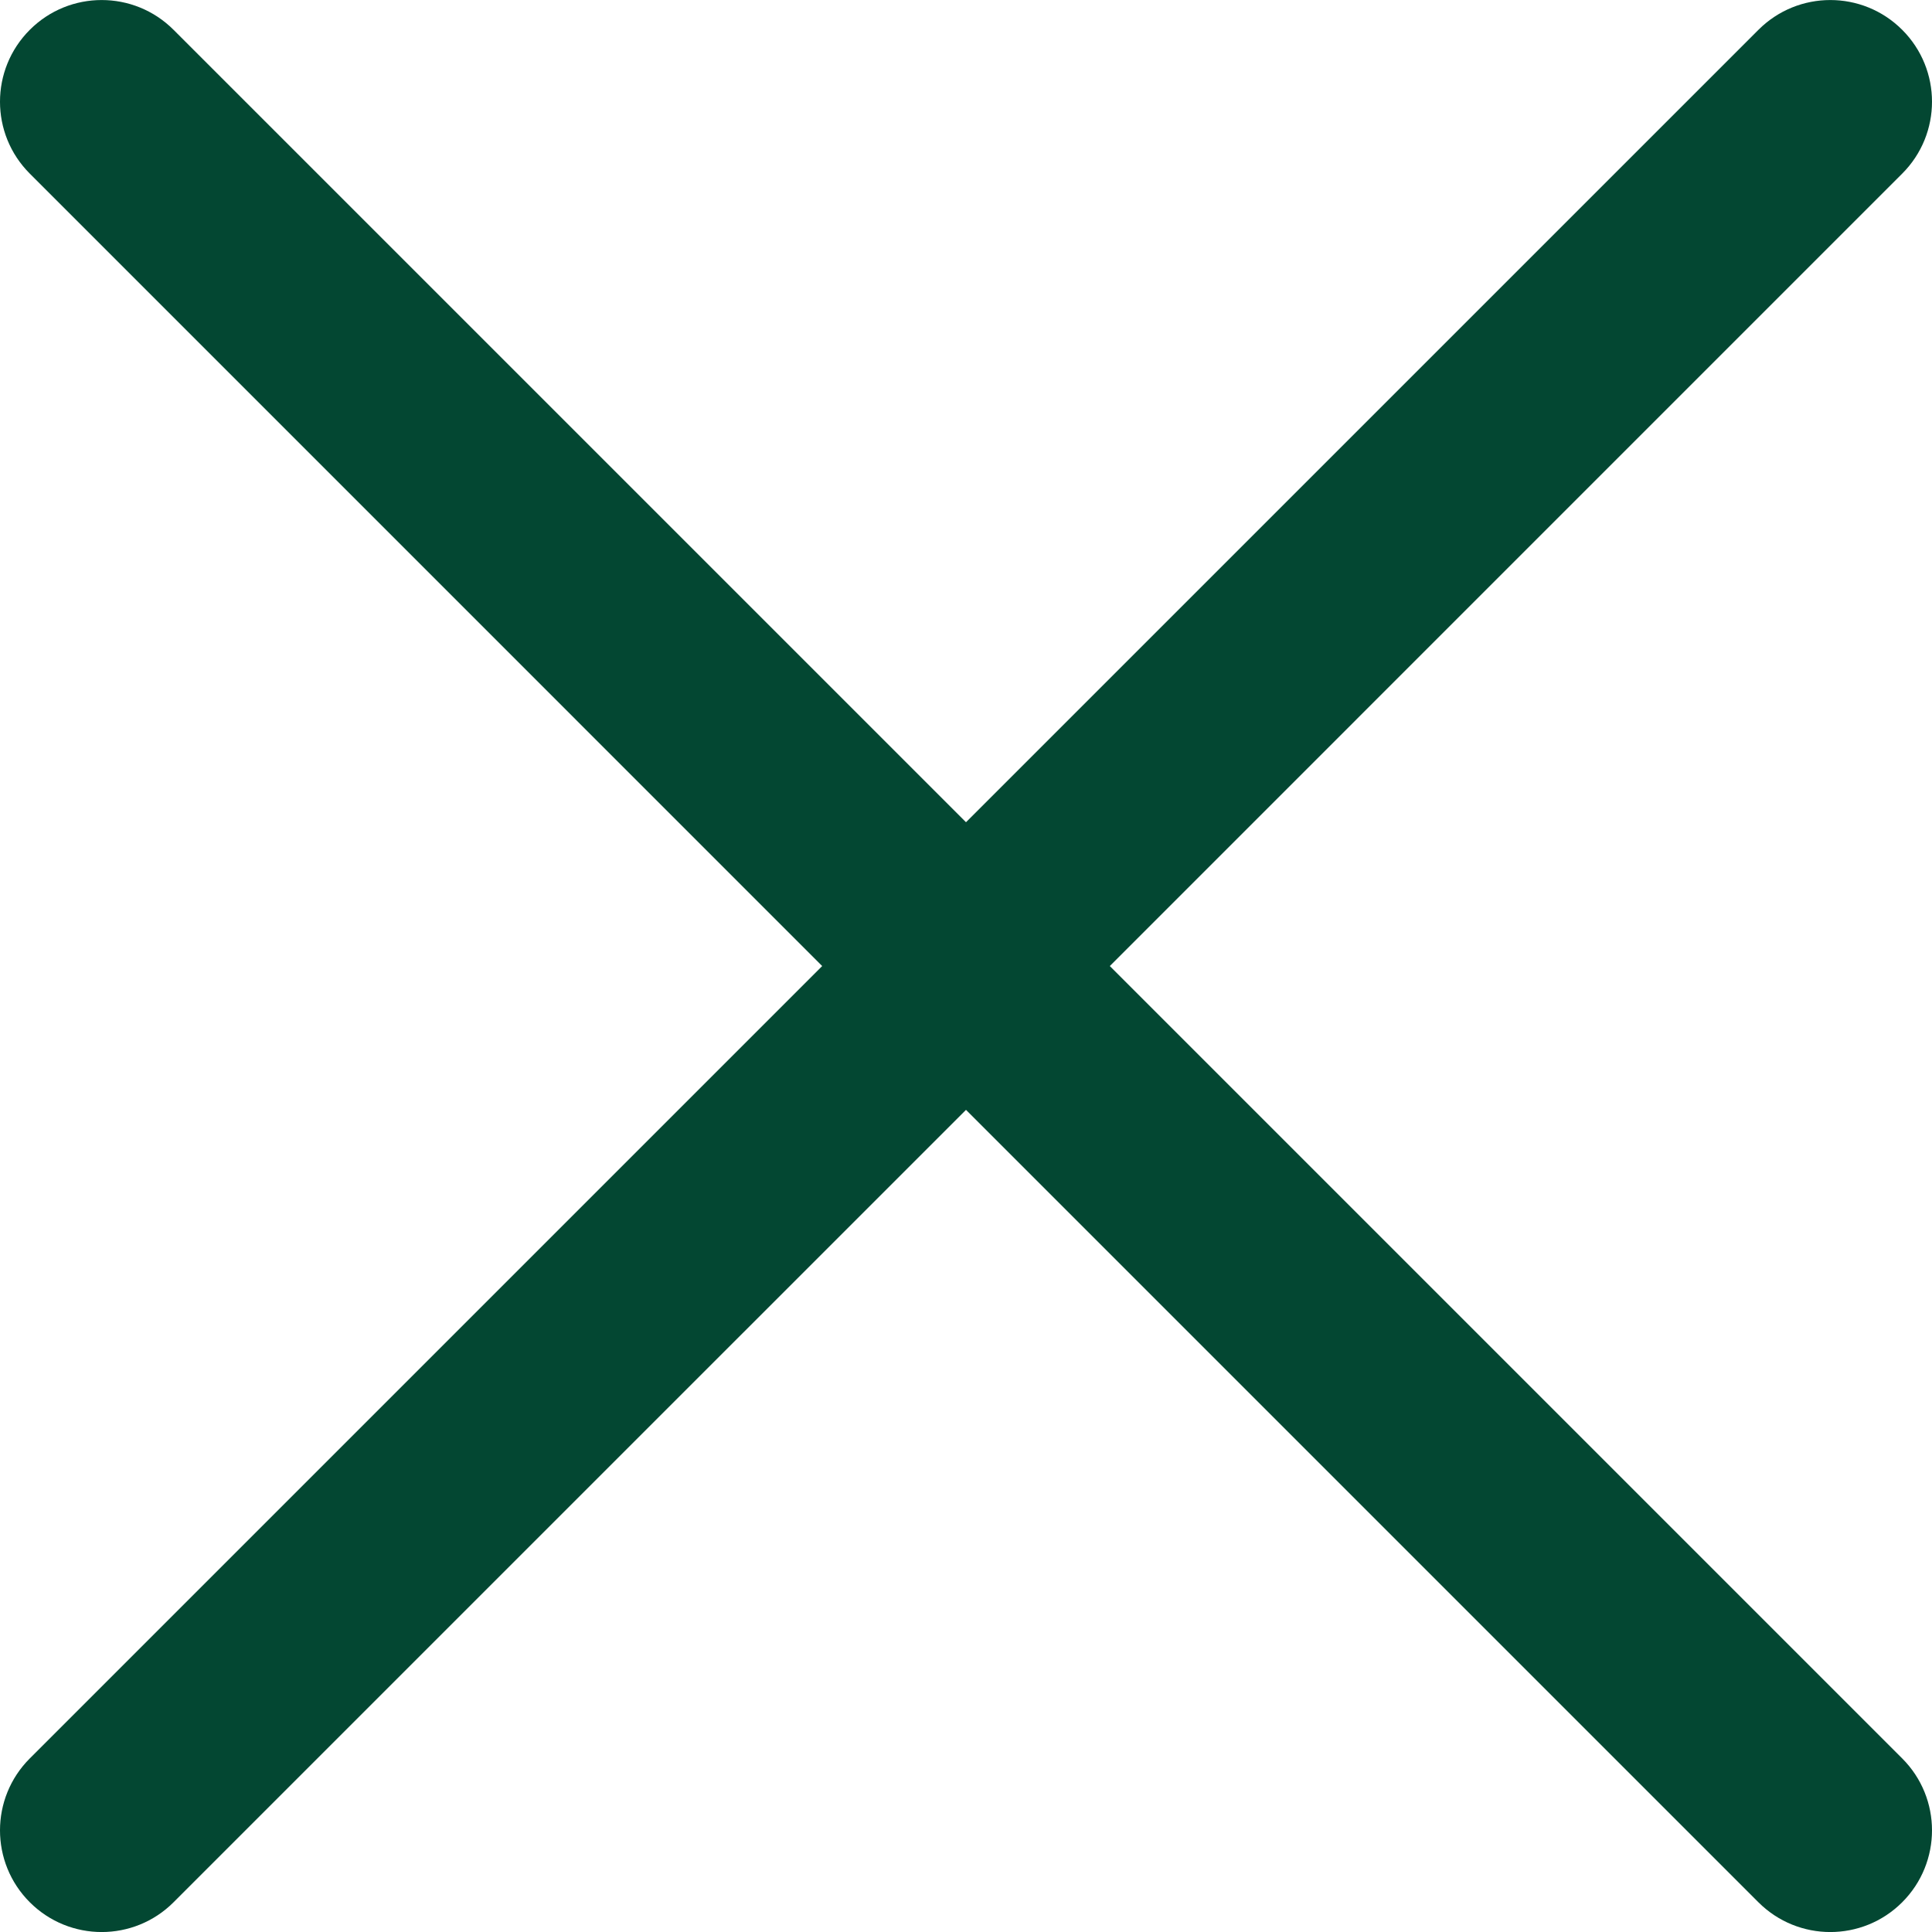 <svg width="50" height="50" viewBox="0 0 50 50" fill="none" xmlns="http://www.w3.org/2000/svg">
<g clip-path="url(#clip0)">
<path d="M28.722 25.001L49.229 4.493C50.257 3.466 50.257 1.799 49.229 0.772C48.202 -0.256 46.535 -0.256 45.508 0.772L25 21.279L4.492 0.772C3.465 -0.256 1.798 -0.256 0.771 0.772C-0.257 1.8 -0.257 3.466 0.771 4.493L21.278 25.001L0.771 45.508C-0.257 46.536 -0.257 48.203 0.771 49.23C1.799 50.258 3.465 50.258 4.492 49.23L25 28.723L45.507 49.23C46.535 50.258 48.202 50.258 49.229 49.23C50.257 48.202 50.257 46.536 49.229 45.508L28.722 25.001Z" fill="#034732"/>
</g>
<defs>
<clipPath id="clip0">
<rect width="50" height="50" fill="white"/>
</clipPath>
</defs>
</svg>
